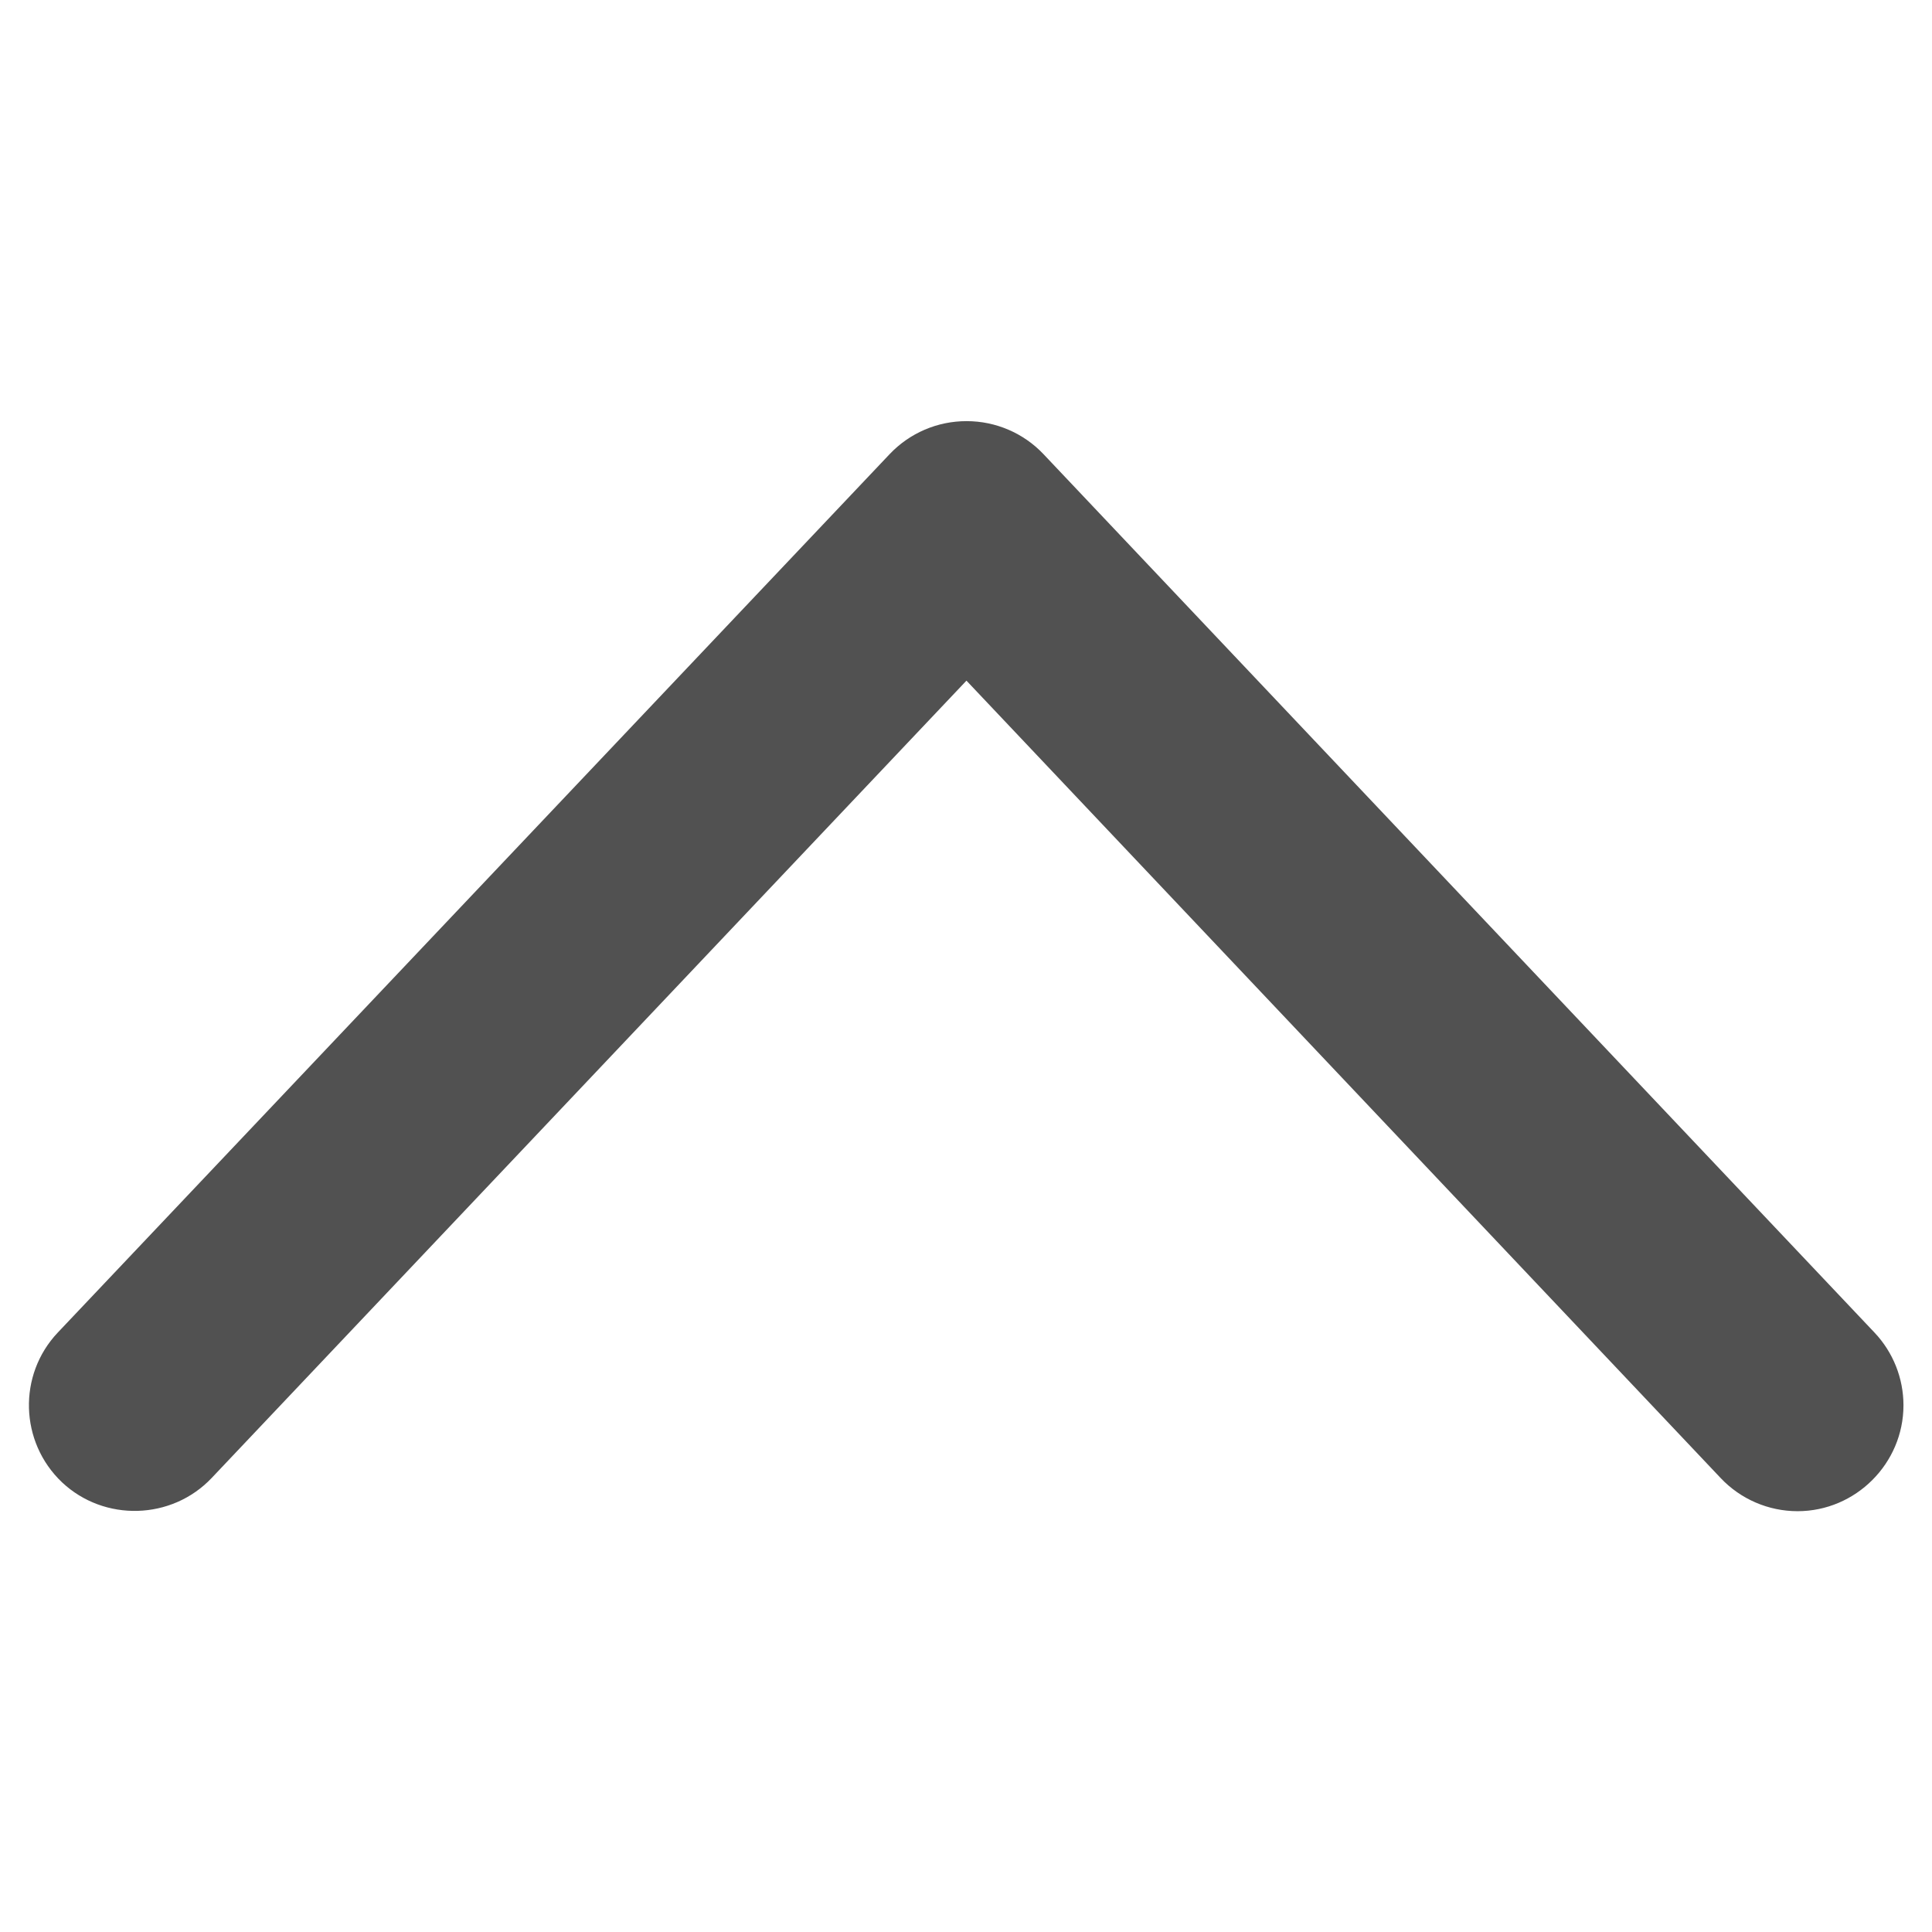 <?xml version="1.0" encoding="UTF-8" standalone="no"?>
<!DOCTYPE svg PUBLIC "-//W3C//DTD SVG 1.1//EN" "http://www.w3.org/Graphics/SVG/1.1/DTD/svg11.dtd">
<svg width="100%" height="100%" viewBox="0 0 48 48" version="1.1" xmlns="http://www.w3.org/2000/svg" xmlns:xlink="http://www.w3.org/1999/xlink" xml:space="preserve" xmlns:serif="http://www.serif.com/" style="fill-rule:evenodd;clip-rule:evenodd;stroke-linejoin:round;stroke-miterlimit:2;">
    <g transform="matrix(1.753,0,0,1.753,-18.066,-18.067)">
        <path d="M24.006,16.275C24.418,16.275 24.812,16.444 25.095,16.743L36.873,29.193C37.136,29.471 37.283,29.84 37.283,30.223C37.283,31.047 36.606,31.724 35.782,31.724C35.37,31.724 34.975,31.554 34.692,31.254L24.003,19.953L13.305,31.254C12.739,31.851 11.783,31.878 11.184,31.314C10.584,30.744 10.557,29.793 11.124,29.193L22.914,16.743C23.198,16.443 23.593,16.274 24.006,16.275Z" style="fill:rgb(81,81,81);fill-rule:nonzero;"/>
    </g>
</svg>
